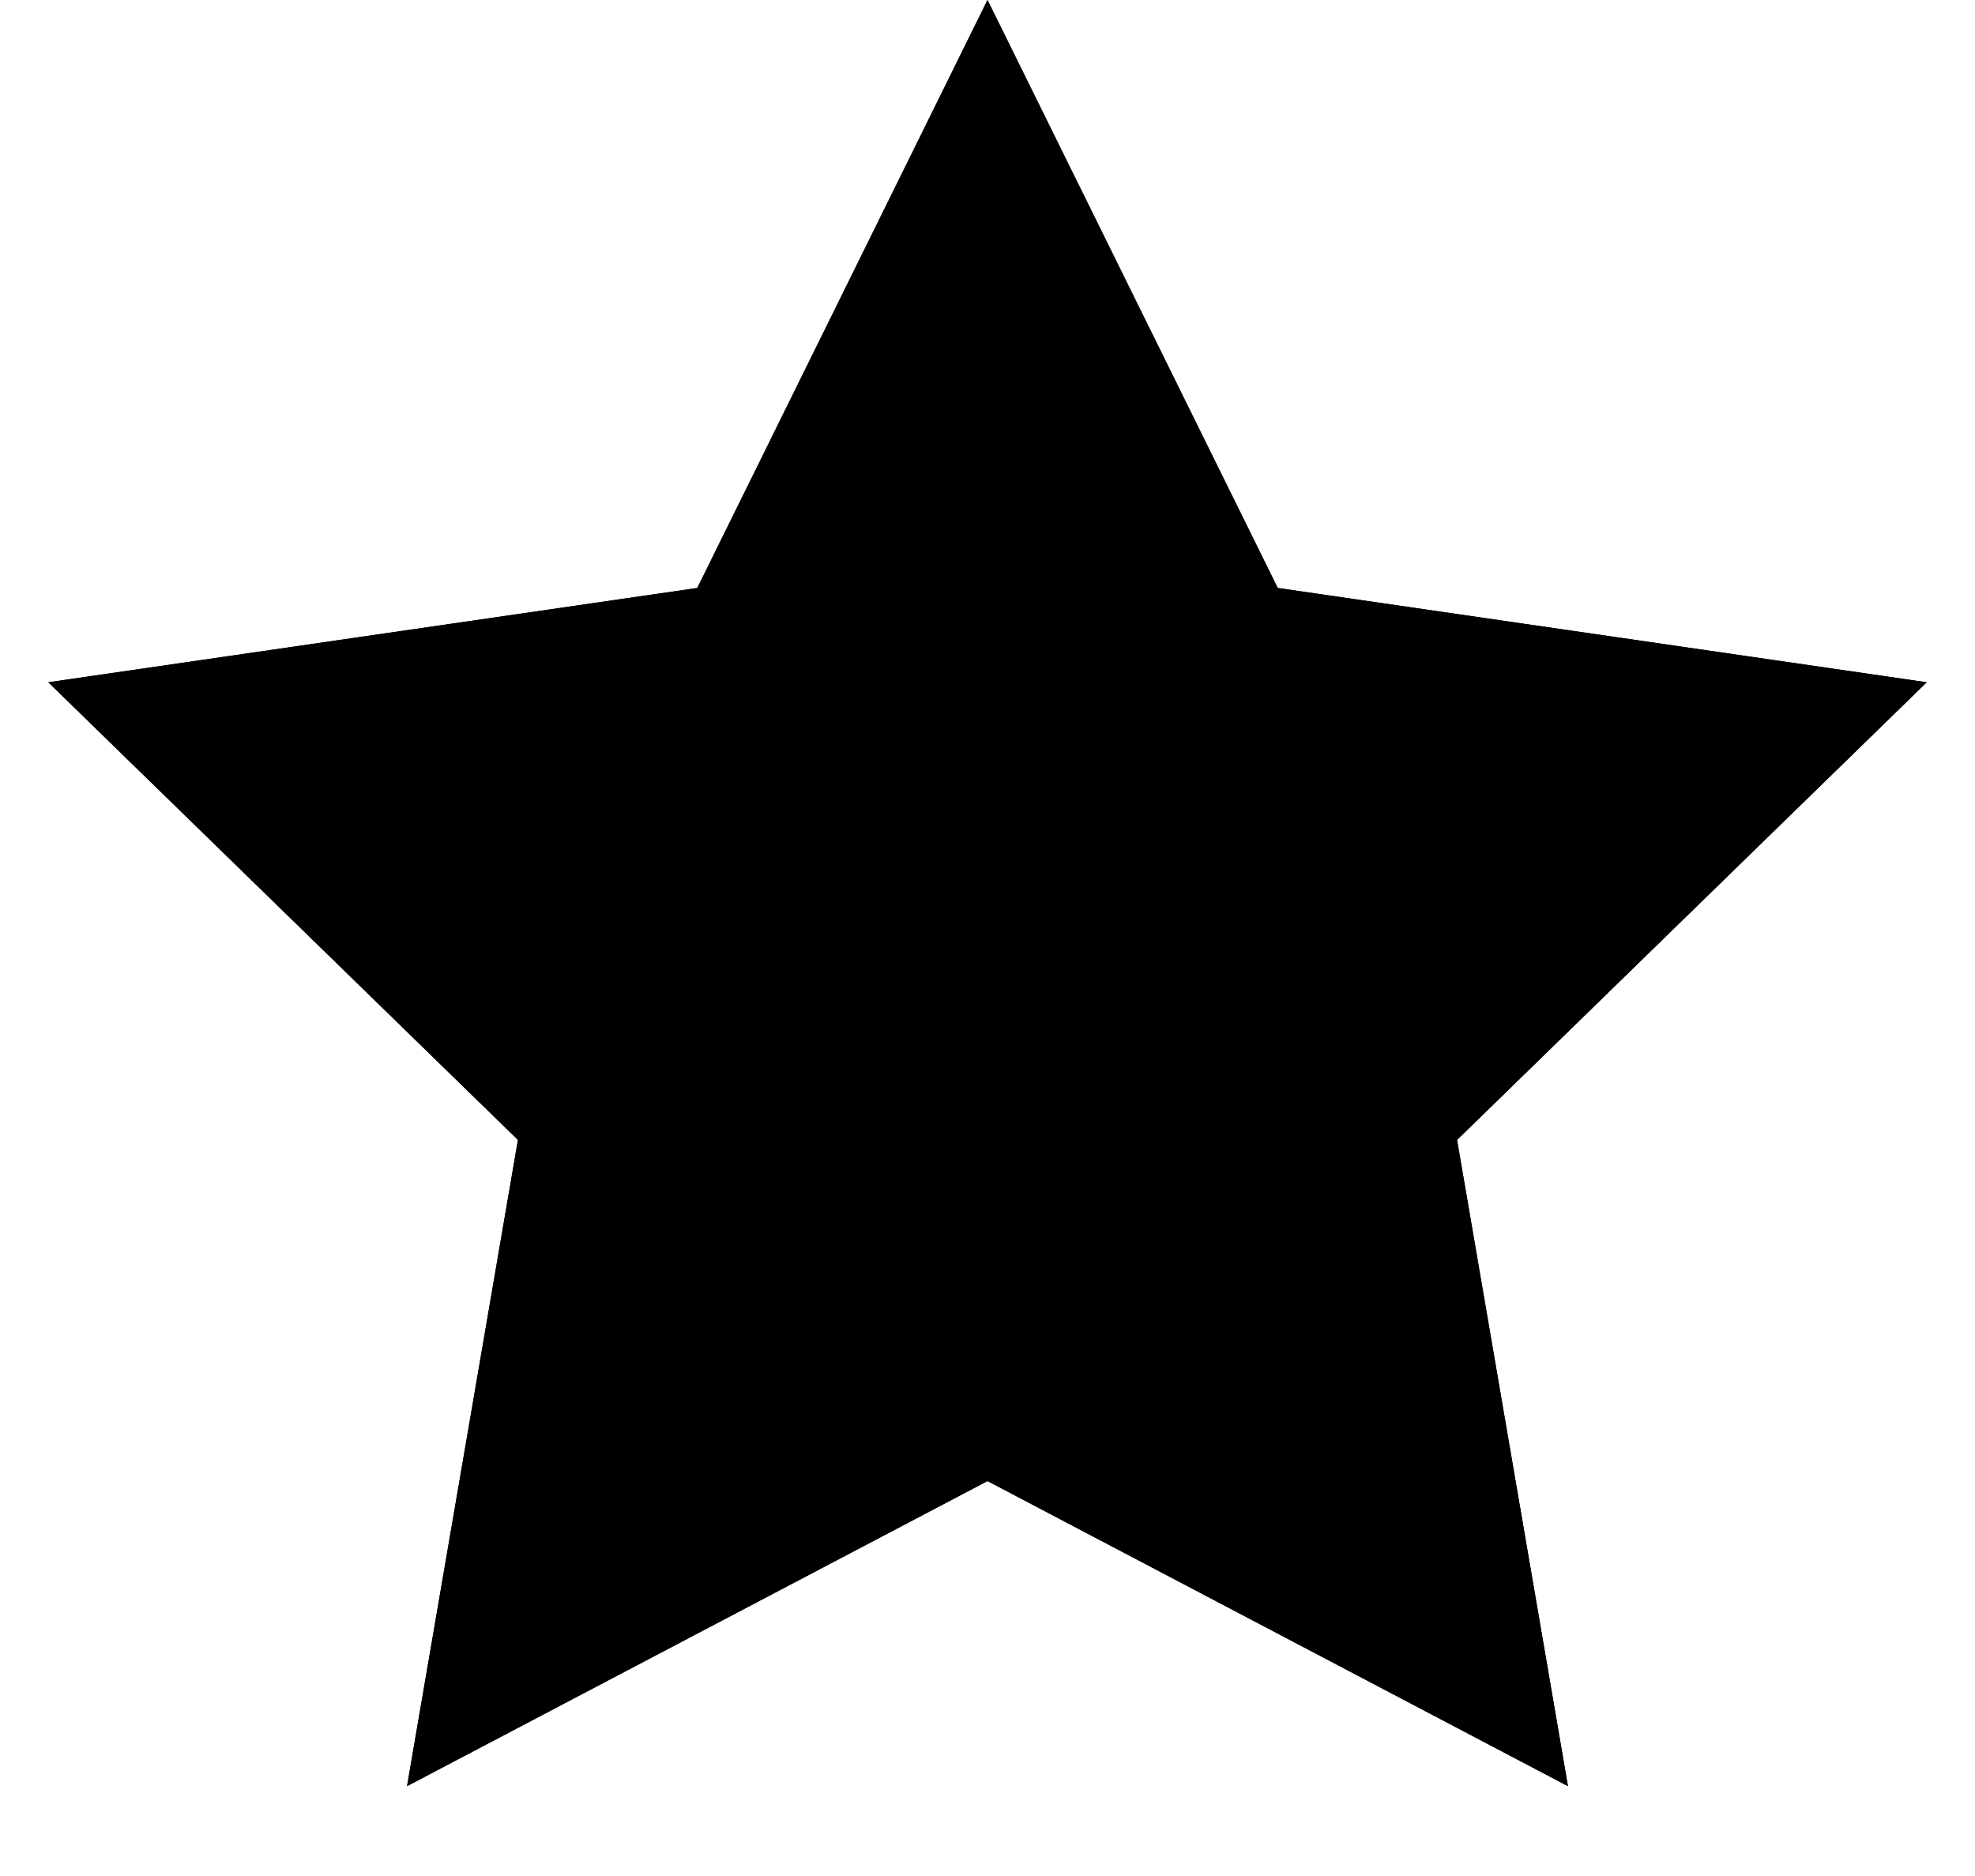 <svg data-test-id="star-icon" xmlns="http://www.w3.org/2000/svg" width="20" height="19" viewBox="0 0 20 19"><defs><clipPath id="cp-98c5899a-df93-402f-b089-cba00c4d9cfd"><rect data-test-id="star-icon-clip-path" x="0" y="0" width="20" height="19"></rect></clipPath></defs><path class="star-rating-icon--empty" d="M10 15l-5.878 3.09 1.123-6.545L.489 6.91l6.572-.955L10 0l2.939 5.955 6.572.955-4.756 4.635 1.123 6.545z"></path><path class="star-rating-icon--full" d="M10 15l-5.878 3.09 1.123-6.545L.489 6.91l6.572-.955L10 0l2.939 5.955 6.572.955-4.756 4.635 1.123 6.545z" clip-path="url(#cp-98c5899a-df93-402f-b089-cba00c4d9cfd)"></path></svg>
